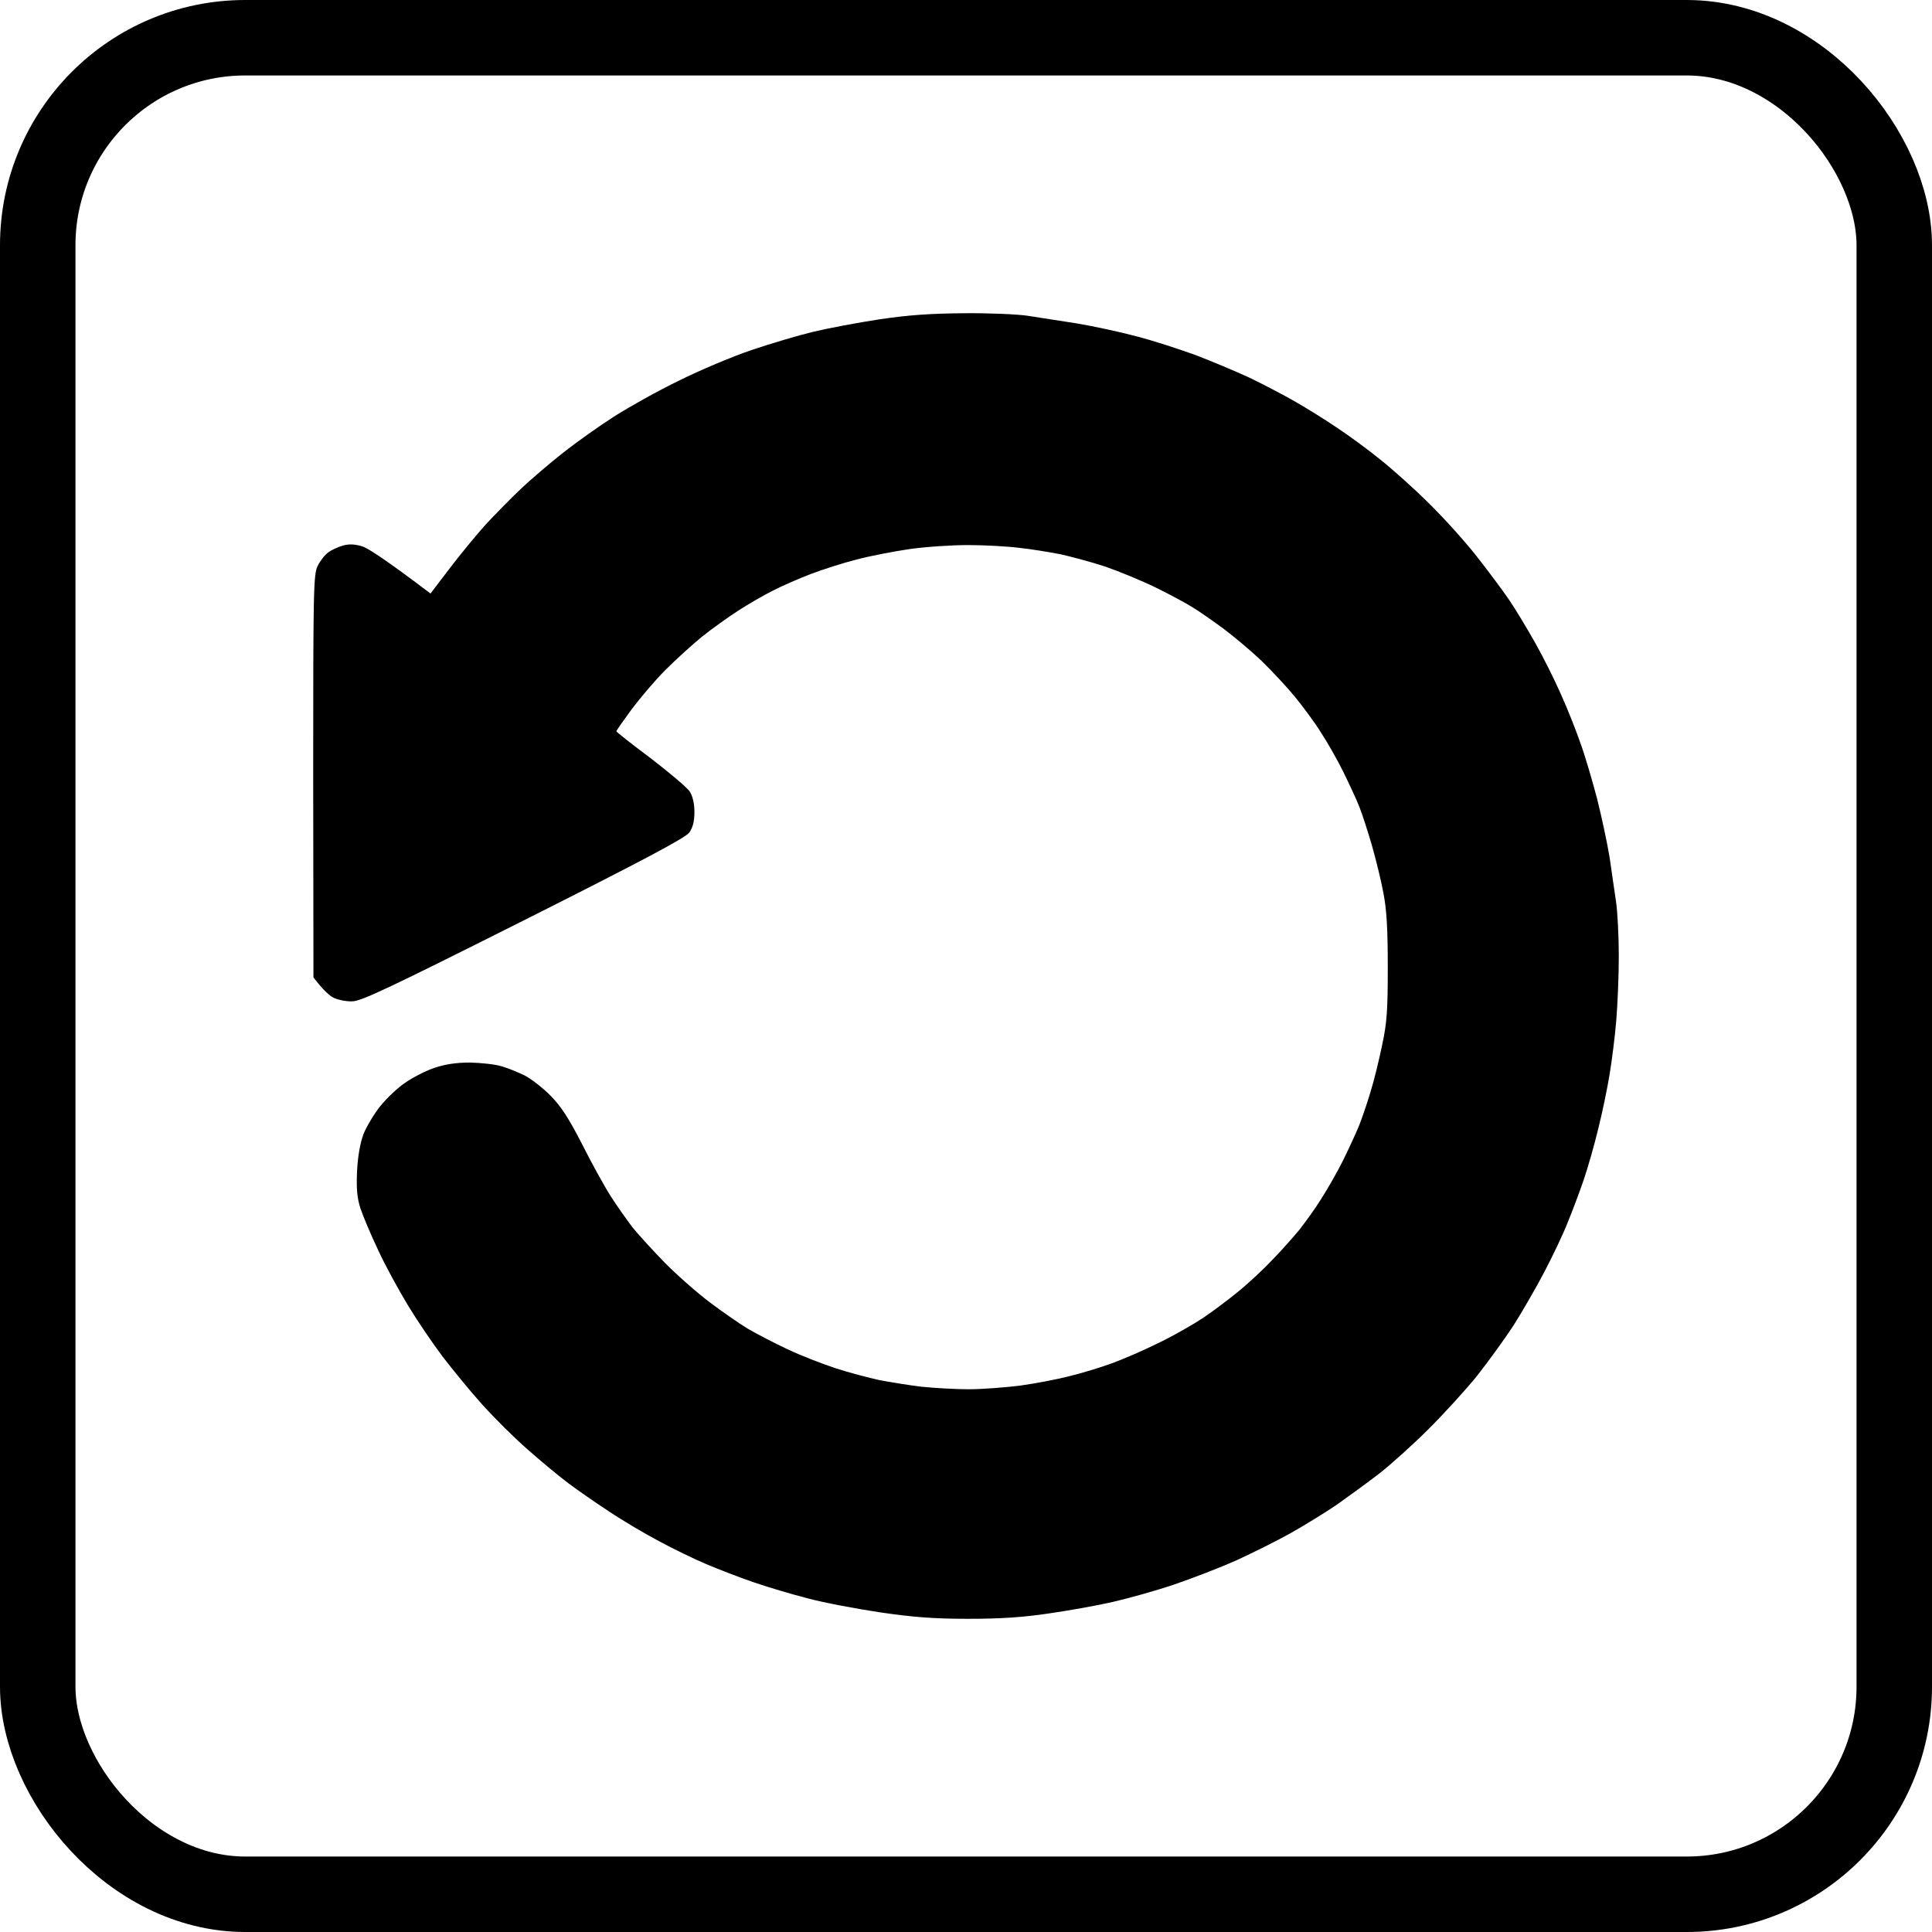 <svg width="512" height="512" viewBox="0 0 512 512" fill="none" xmlns="http://www.w3.org/2000/svg">
<g filter="url(#filter0_i_3321_6)">
<rect width="512" height="512" rx="65" fill="white"/>
</g>
<rect x="10" y="10" width="492" height="492" rx="55" stroke="black" stroke-width="20"/>
<path d="M215.453 87.943C219.373 86.996 227.279 85.51 233.023 84.631C240.727 83.482 246.674 83.076 255.459 83.009C262.082 82.941 269.718 83.279 272.354 83.685C275.057 84.09 280.936 85.036 285.396 85.712C289.857 86.456 297.02 88.01 301.277 89.159C305.535 90.241 312.563 92.539 316.82 94.093C321.078 95.716 327.498 98.419 331.012 100.041C334.526 101.731 340 104.57 343.176 106.395C346.352 108.22 351.353 111.329 354.326 113.356C357.3 115.317 362.503 119.102 365.814 121.805C369.126 124.441 375.005 129.713 378.789 133.498C382.641 137.283 388.25 143.501 391.224 147.286C394.265 151.139 398.184 156.411 399.941 158.979C401.698 161.548 404.807 166.752 406.902 170.47C408.997 174.187 412.038 180.27 413.66 183.988C415.349 187.705 417.647 193.518 418.796 196.83C420.012 200.141 421.972 206.833 423.256 211.699C424.472 216.566 425.959 223.528 426.567 227.245C427.108 230.962 427.851 236.234 428.257 238.87C428.662 241.574 429 248.13 429 253.402C429 258.742 428.662 266.379 428.324 270.502C427.986 274.625 427.175 280.979 426.567 284.696C425.959 288.414 424.607 294.97 423.526 299.228C422.512 303.486 420.755 309.569 419.674 312.746C418.593 315.923 416.701 320.924 415.484 323.898C414.336 326.872 411.497 332.82 409.267 337.078C407.037 341.336 403.32 347.757 401.09 351.272C398.793 354.787 394.468 360.734 391.562 364.452C388.588 368.169 382.777 374.523 378.654 378.646C374.532 382.769 368.585 388.108 365.477 390.542C362.3 392.975 357.3 396.625 354.326 398.72C351.353 400.748 345.879 404.127 342.162 406.222C338.445 408.318 331.89 411.562 327.633 413.522C323.375 415.414 315.874 418.321 311.076 419.943C306.278 421.565 298.98 423.593 294.857 424.539C290.735 425.485 283.166 426.837 277.963 427.581C271.205 428.594 265.191 429 256.676 429C247.553 429 242.214 428.594 233.361 427.31C227.077 426.364 218.359 424.742 214.102 423.593C209.844 422.511 203.289 420.551 199.572 419.267C195.855 417.983 190.246 415.82 187.07 414.468C183.894 413.116 178.285 410.413 174.568 408.385C170.852 406.425 164.905 402.91 161.391 400.545C157.877 398.247 153.011 394.867 150.578 393.042C148.145 391.217 143.347 387.23 139.901 384.188C136.387 381.147 130.98 375.739 127.804 372.225C124.628 368.71 119.898 362.897 117.195 359.383C114.559 355.868 110.437 349.785 108.071 345.865C105.706 341.945 102.125 335.456 100.232 331.333C98.273 327.21 96.178 322.208 95.502 320.181C94.623 317.41 94.421 314.976 94.623 310.38C94.826 306.392 95.434 303.013 96.313 300.58C97.124 298.552 99.151 295.173 100.773 293.145C102.395 291.117 105.368 288.278 107.396 286.927C109.423 285.507 112.87 283.75 115.1 283.006C117.87 282.06 120.844 281.587 124.561 281.587C127.534 281.655 131.318 282.06 133.008 282.601C134.697 283.074 137.4 284.223 139.09 285.034C140.779 285.913 143.82 288.278 145.915 290.374C148.754 293.28 150.713 296.322 154.295 303.283C156.795 308.285 160.242 314.503 161.931 317.139C163.621 319.775 166.189 323.357 167.608 325.25C169.095 327.075 172.946 331.333 176.123 334.577C179.366 337.889 184.773 342.62 188.084 345.121C191.395 347.622 195.991 350.799 198.221 352.151C200.451 353.435 205.181 355.936 208.695 357.558C212.209 359.247 218.021 361.478 221.535 362.627C225.049 363.776 230.253 365.128 233.023 365.736C235.794 366.277 240.863 367.088 244.174 367.493C247.485 367.831 253.162 368.169 256.676 368.169C260.19 368.169 266.272 367.696 270.191 367.223C274.111 366.682 279.855 365.601 283.031 364.79C286.207 364.046 291.343 362.492 294.52 361.343C297.696 360.194 303.44 357.693 307.359 355.733C311.279 353.84 316.415 350.866 318.848 349.244C321.28 347.622 325.335 344.581 327.971 342.418C330.606 340.322 334.729 336.47 337.161 333.901C339.594 331.401 342.838 327.751 344.325 325.926C345.811 324.033 348.447 320.451 350.069 317.815C351.758 315.179 354.461 310.515 356.016 307.339C357.57 304.162 359.462 300.039 360.205 298.214C360.949 296.322 362.3 292.401 363.179 289.427C364.125 286.453 365.477 280.844 366.288 276.923C367.572 270.975 367.774 267.596 367.774 256.308C367.774 246.44 367.504 241.168 366.625 236.707C366.017 233.396 364.598 227.583 363.517 223.865C362.436 220.148 360.949 215.552 360.205 213.727C359.462 211.835 357.57 207.779 356.016 204.602C354.461 201.426 351.758 196.694 350.069 194.126C348.447 191.49 345.271 187.232 343.176 184.663C341.013 182.027 337.026 177.769 334.323 175.133C331.552 172.497 327.025 168.712 324.254 166.617C321.483 164.589 317.834 162.021 316.145 161.007C314.455 159.926 310.062 157.56 306.346 155.735C302.629 153.91 296.547 151.409 292.83 150.125C289.113 148.909 283.775 147.489 281.004 146.881C278.233 146.34 273.368 145.529 270.191 145.191C267.015 144.786 260.866 144.448 256.473 144.448C252.148 144.448 245.12 144.921 240.93 145.529C236.808 146.137 230.455 147.354 226.941 148.3C223.427 149.179 217.954 150.936 214.777 152.153C211.601 153.369 207.141 155.33 204.776 156.546C202.478 157.695 198.356 160.061 195.653 161.818C193.017 163.508 188.692 166.617 186.057 168.712C183.489 170.808 179.096 174.795 176.325 177.567C173.555 180.338 169.568 185.069 167.338 188.043C165.175 191.017 163.35 193.585 163.35 193.788C163.35 193.991 167.473 197.235 172.541 201.02C177.542 204.873 182.205 208.793 182.813 209.807C183.556 210.956 184.029 212.984 184.029 215.146C184.029 217.647 183.624 219.269 182.678 220.621C181.664 222.041 170.581 227.921 138.752 243.94C103.341 261.716 95.705 265.365 93.34 265.365C91.718 265.433 89.555 264.96 88.406 264.419C87.325 263.879 85.635 262.392 83.068 259.012L83 205.616C83 156.073 83.068 152.085 84.216 149.922C84.825 148.638 86.109 147.016 87.055 146.34C88.001 145.664 89.825 144.853 91.109 144.515C92.731 144.11 94.353 144.245 96.178 144.853C97.665 145.394 102.327 148.368 114.086 157.29L119.087 150.733C121.857 147.084 126.182 141.812 128.683 139.04C131.251 136.269 135.508 131.944 138.076 129.51C140.644 127.077 145.713 122.751 149.227 119.98C152.741 117.209 158.823 112.883 162.742 110.382C166.662 107.882 174.366 103.556 179.975 100.852C185.516 98.081 194.234 94.431 199.234 92.742C204.235 91.052 211.534 88.889 215.453 87.943Z" fill="black"/>
<defs>
<filter id="filter0_i_3321_6" x="0" y="-31" width="512" height="543" filterUnits="userSpaceOnUse" color-interpolation-filters="sRGB">
<feFlood flood-opacity="0" result="BackgroundImageFix"/>
<feBlend mode="normal" in="SourceGraphic" in2="BackgroundImageFix" result="shape"/>
<feColorMatrix in="SourceAlpha" type="matrix" values="0 0 0 0 0 0 0 0 0 0 0 0 0 0 0 0 0 0 127 0" result="hardAlpha"/>
<feOffset dy="-31"/>
<feGaussianBlur stdDeviation="20"/>
<feComposite in2="hardAlpha" operator="arithmetic" k2="-1" k3="1"/>
<feColorMatrix type="matrix" values="0 0 0 0 0 0 0 0 0 0 0 0 0 0 0 0 0 0 0.5 0"/>
<feBlend mode="normal" in2="shape" result="effect1_innerShadow_3321_6"/>
</filter>
</defs>
</svg>
